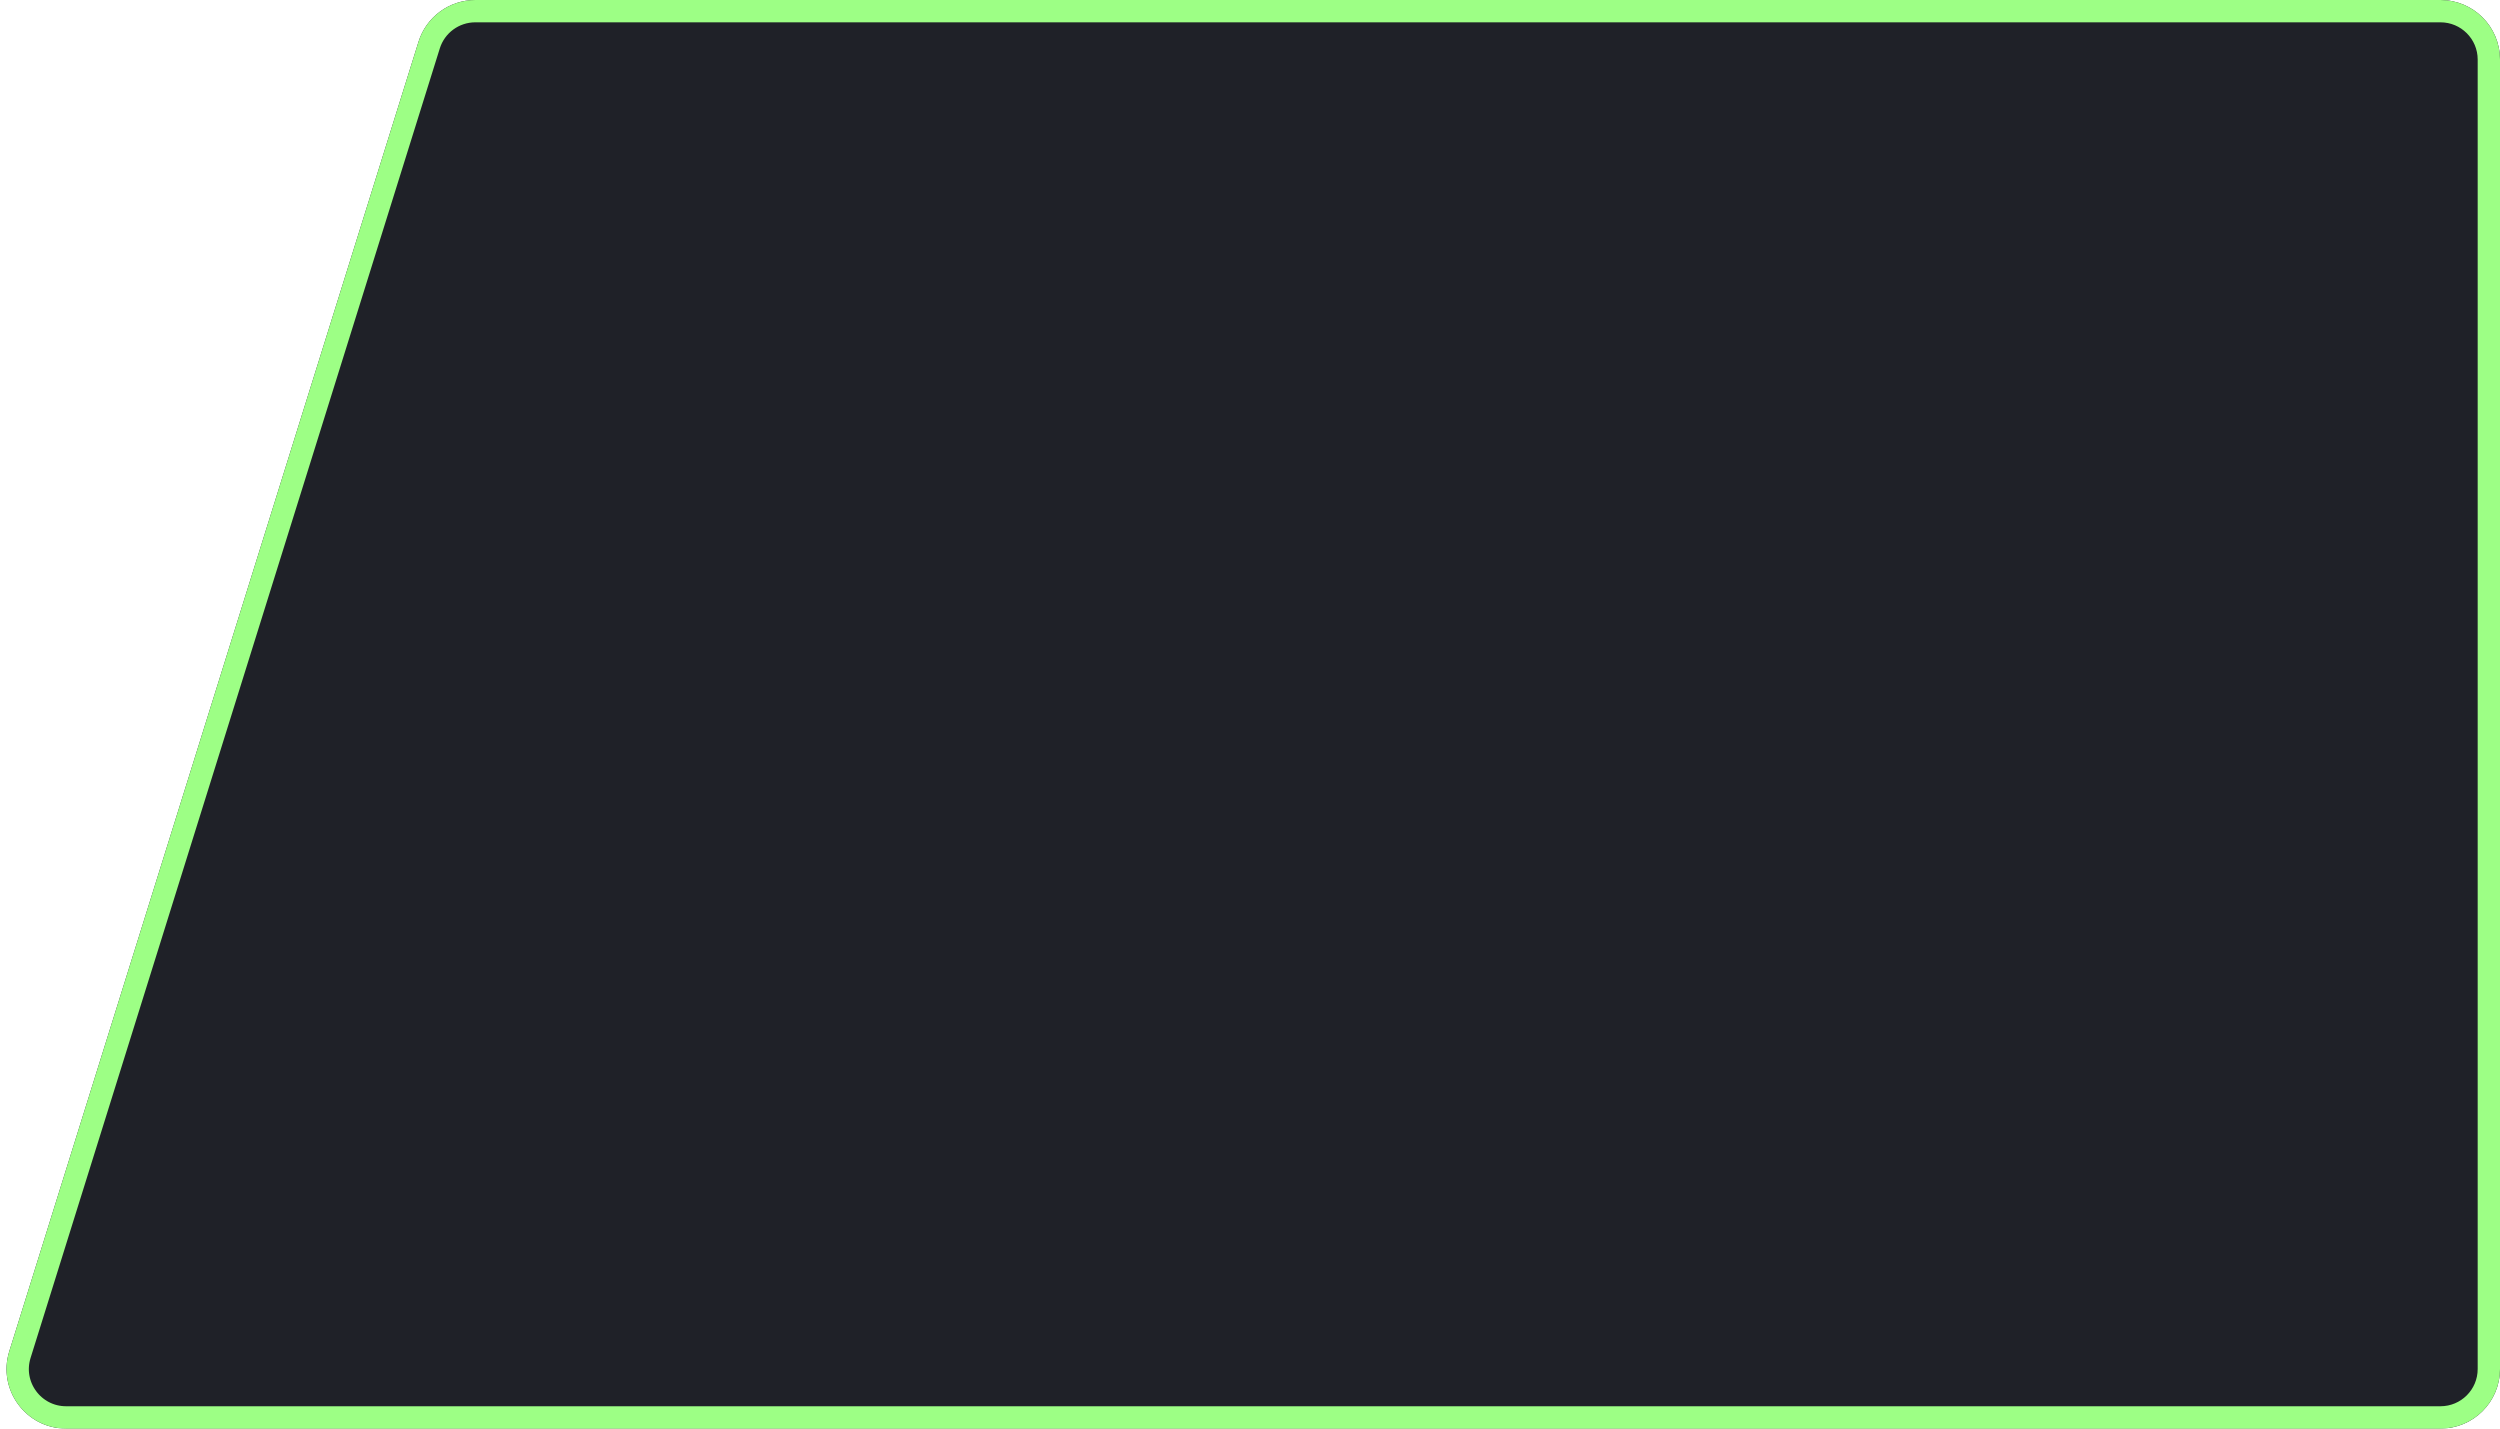 <svg xmlns="http://www.w3.org/2000/svg" width="336" height="192" viewBox="0 0 336 192" fill="none">
  <g filter="url(#filter0_i_34_83858)">
    <path d="M336 184C336 188.418 332.418 192 328 192H8.882C3.484 192 -0.364 186.765 1.246 181.614L56.246 5.614C57.289 2.274 60.382 0 63.882 0H328C332.418 0 336 3.582 336 8V184Z" fill="#1F2128"/>
  </g>
  <path d="M334.5 184C334.5 187.59 331.59 190.5 328 190.5H8.882C4.496 190.5 1.369 186.247 2.677 182.061L57.677 6.061C58.525 3.348 61.038 1.5 63.882 1.5H328C331.59 1.5 334.5 4.41 334.5 8V184Z" stroke="#9DFF85" stroke-width="3"/>
  <defs>
    <filter id="filter0_i_34_83858" x="0.876" y="0" width="335.124" height="192" filterUnits="userSpaceOnUse" color-interpolation-filters="sRGB">
      <feFlood flood-opacity="0" result="BackgroundImageFix"/>
      <feBlend mode="normal" in="SourceGraphic" in2="BackgroundImageFix" result="shape"/>
      <feColorMatrix in="SourceAlpha" type="matrix" values="0 0 0 0 0 0 0 0 0 0 0 0 0 0 0 0 0 0 127 0" result="hardAlpha"/>
      <feOffset/>
      <feGaussianBlur stdDeviation="13.5"/>
      <feComposite in2="hardAlpha" operator="arithmetic" k2="-1" k3="1"/>
      <feColorMatrix type="matrix" values="0 0 0 0 0.427 0 0 0 0 0.733 0 0 0 0 0.361 0 0 0 0.3 0"/>
      <feBlend mode="normal" in2="shape" result="effect1_innerShadow_34_83858"/>
    </filter>
  </defs>
</svg>